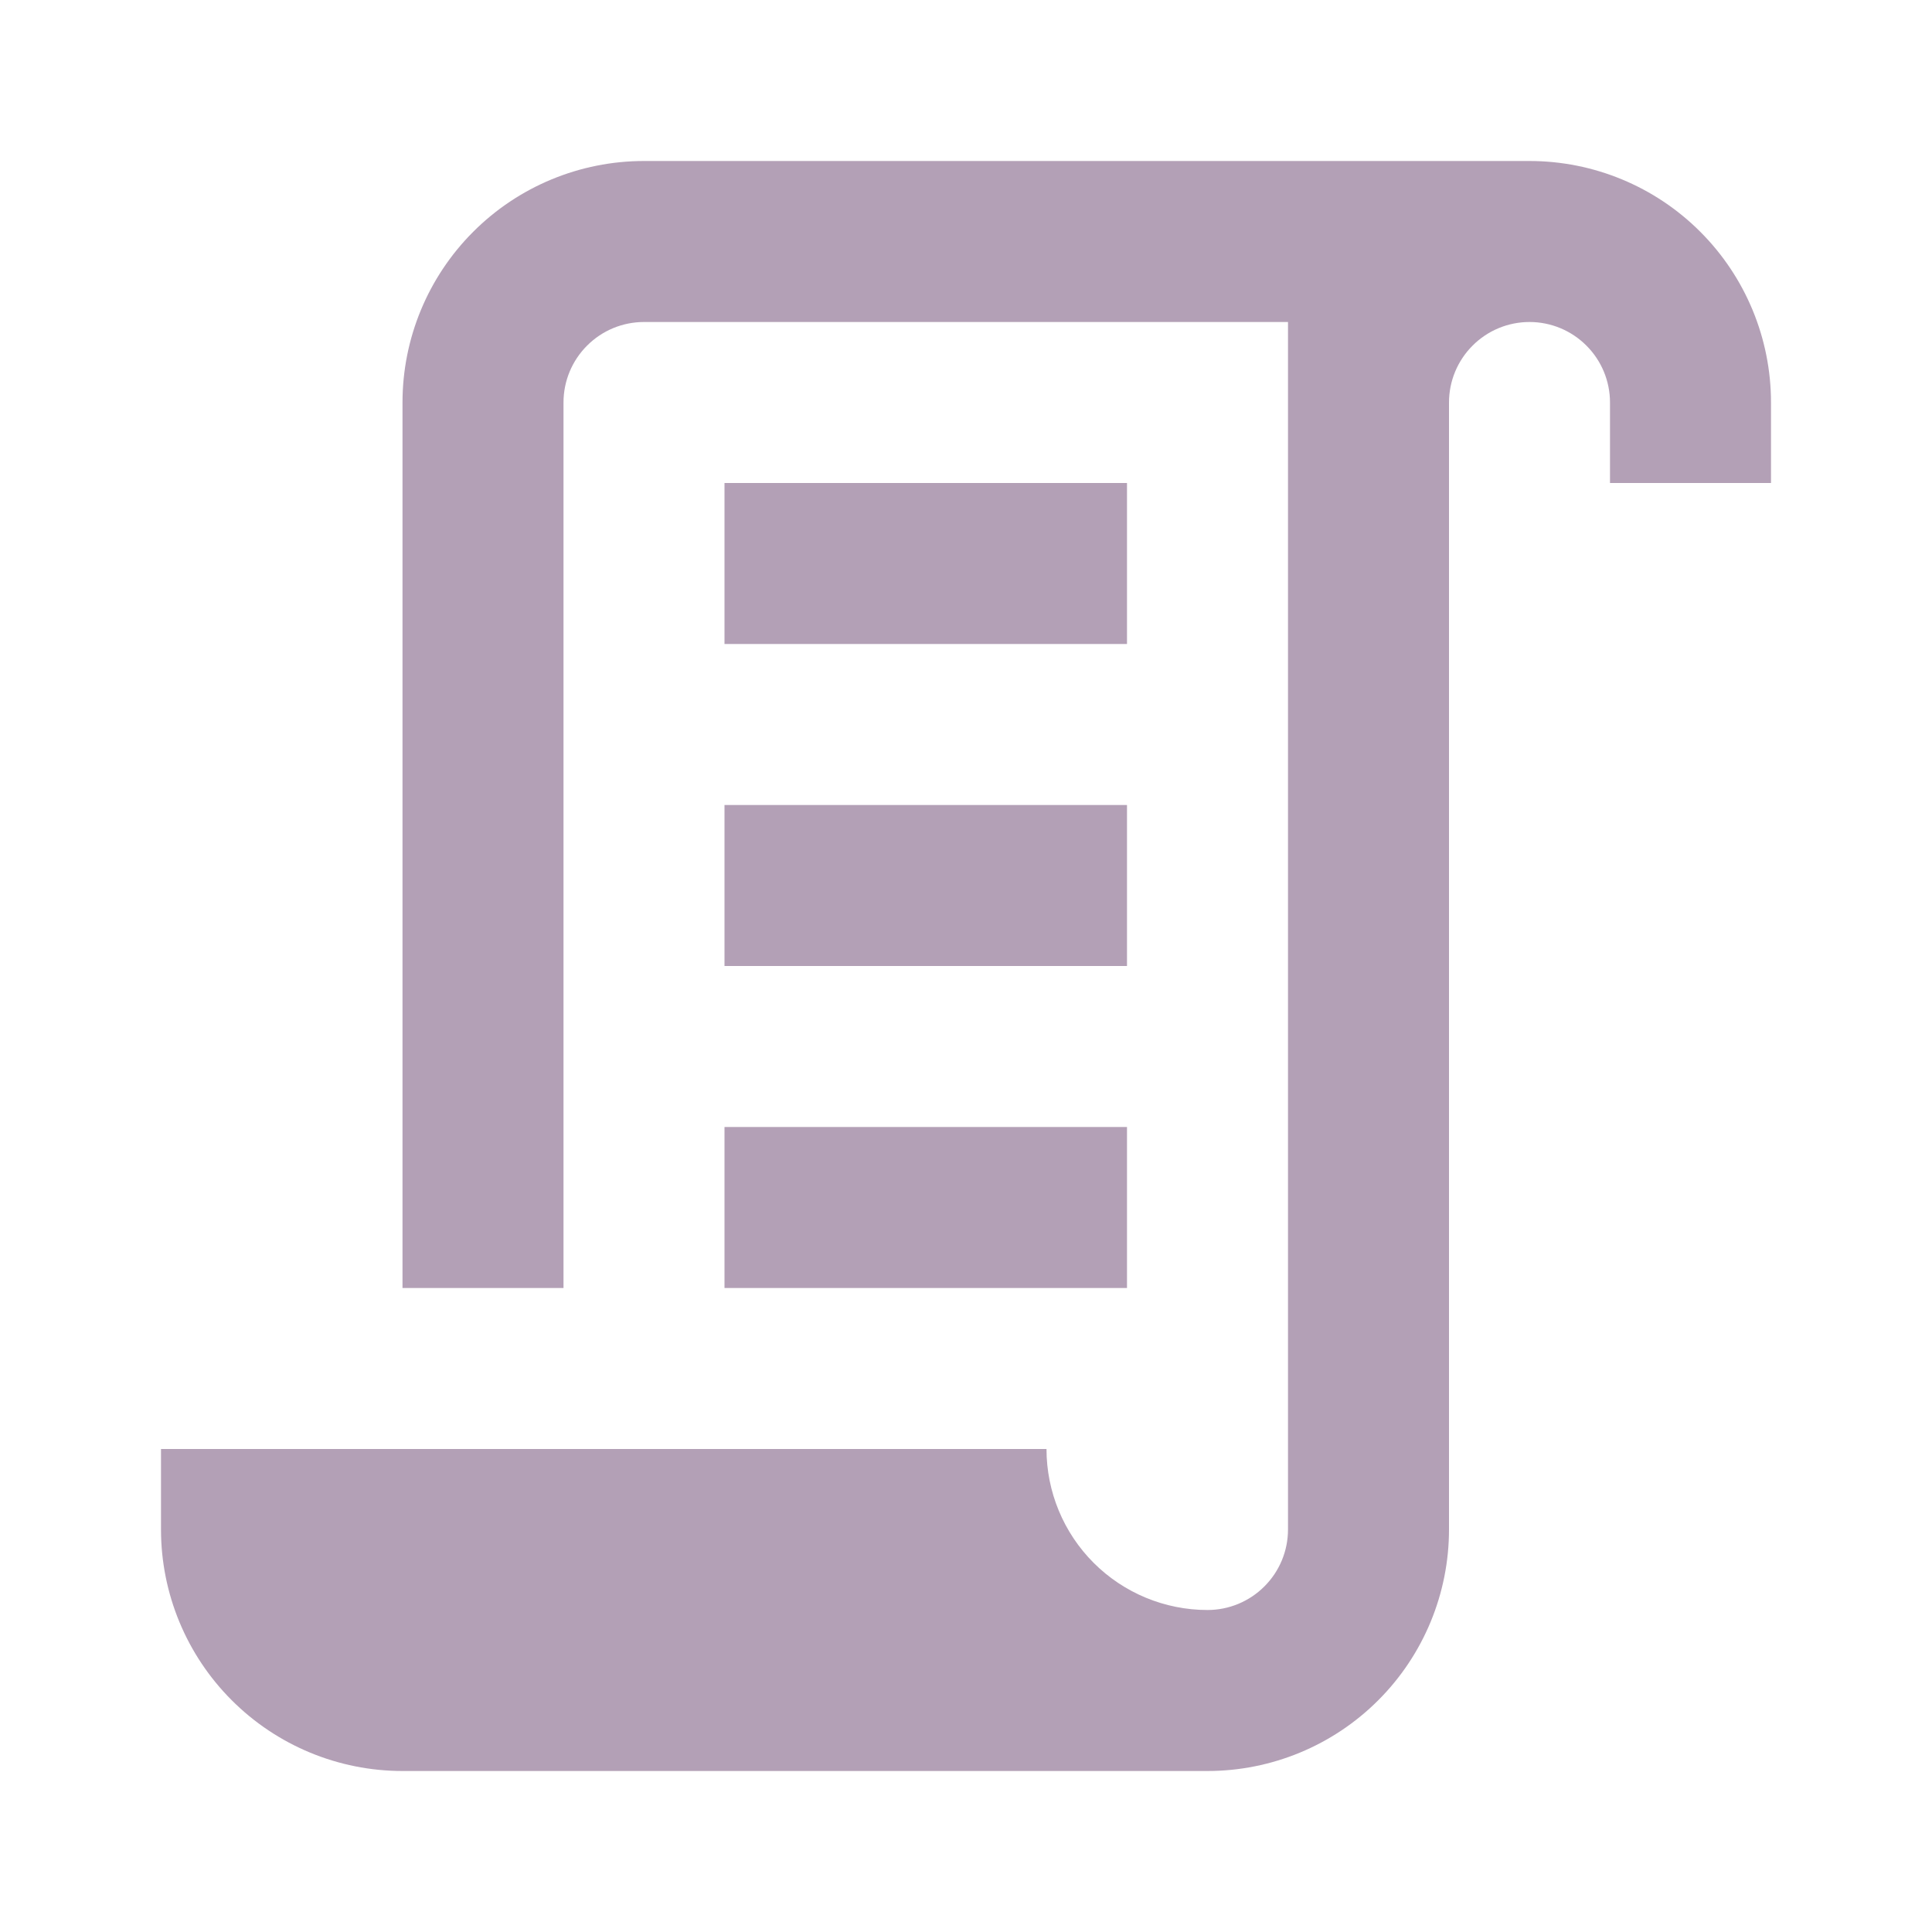 <svg width="42" height="42" viewBox="0 0 42 42" fill="none" xmlns="http://www.w3.org/2000/svg">
<path d="M26.25 35C26.714 35 27.159 34.816 27.487 34.487C27.816 34.159 28 33.714 28 33.25V7H14C13.536 7 13.091 7.184 12.763 7.513C12.434 7.841 12.25 8.286 12.25 8.75V28H8.75V8.75C8.75 7.358 9.303 6.022 10.288 5.038C11.272 4.053 12.608 3.5 14 3.5H33.25C34.642 3.5 35.978 4.053 36.962 5.038C37.947 6.022 38.5 7.358 38.5 8.75V10.5H35V8.75C35 8.286 34.816 7.841 34.487 7.513C34.159 7.184 33.714 7 33.25 7C32.786 7 32.341 7.184 32.013 7.513C31.684 7.841 31.5 8.286 31.5 8.75V33.25C31.5 34.642 30.947 35.978 29.962 36.962C28.978 37.947 27.642 38.5 26.25 38.5H8.75C7.358 38.5 6.022 37.947 5.038 36.962C4.053 35.978 3.5 34.642 3.5 33.25V31.5H22.75C22.75 32.428 23.119 33.319 23.775 33.975C24.431 34.631 25.322 35 26.25 35ZM15.75 10.5H24.5V14H15.75V10.5ZM15.75 17.5H24.5V21H15.75V17.5ZM15.75 24.5H24.5V28H15.75V24.5Z" fill="#B3A0B6"/>
</svg>
